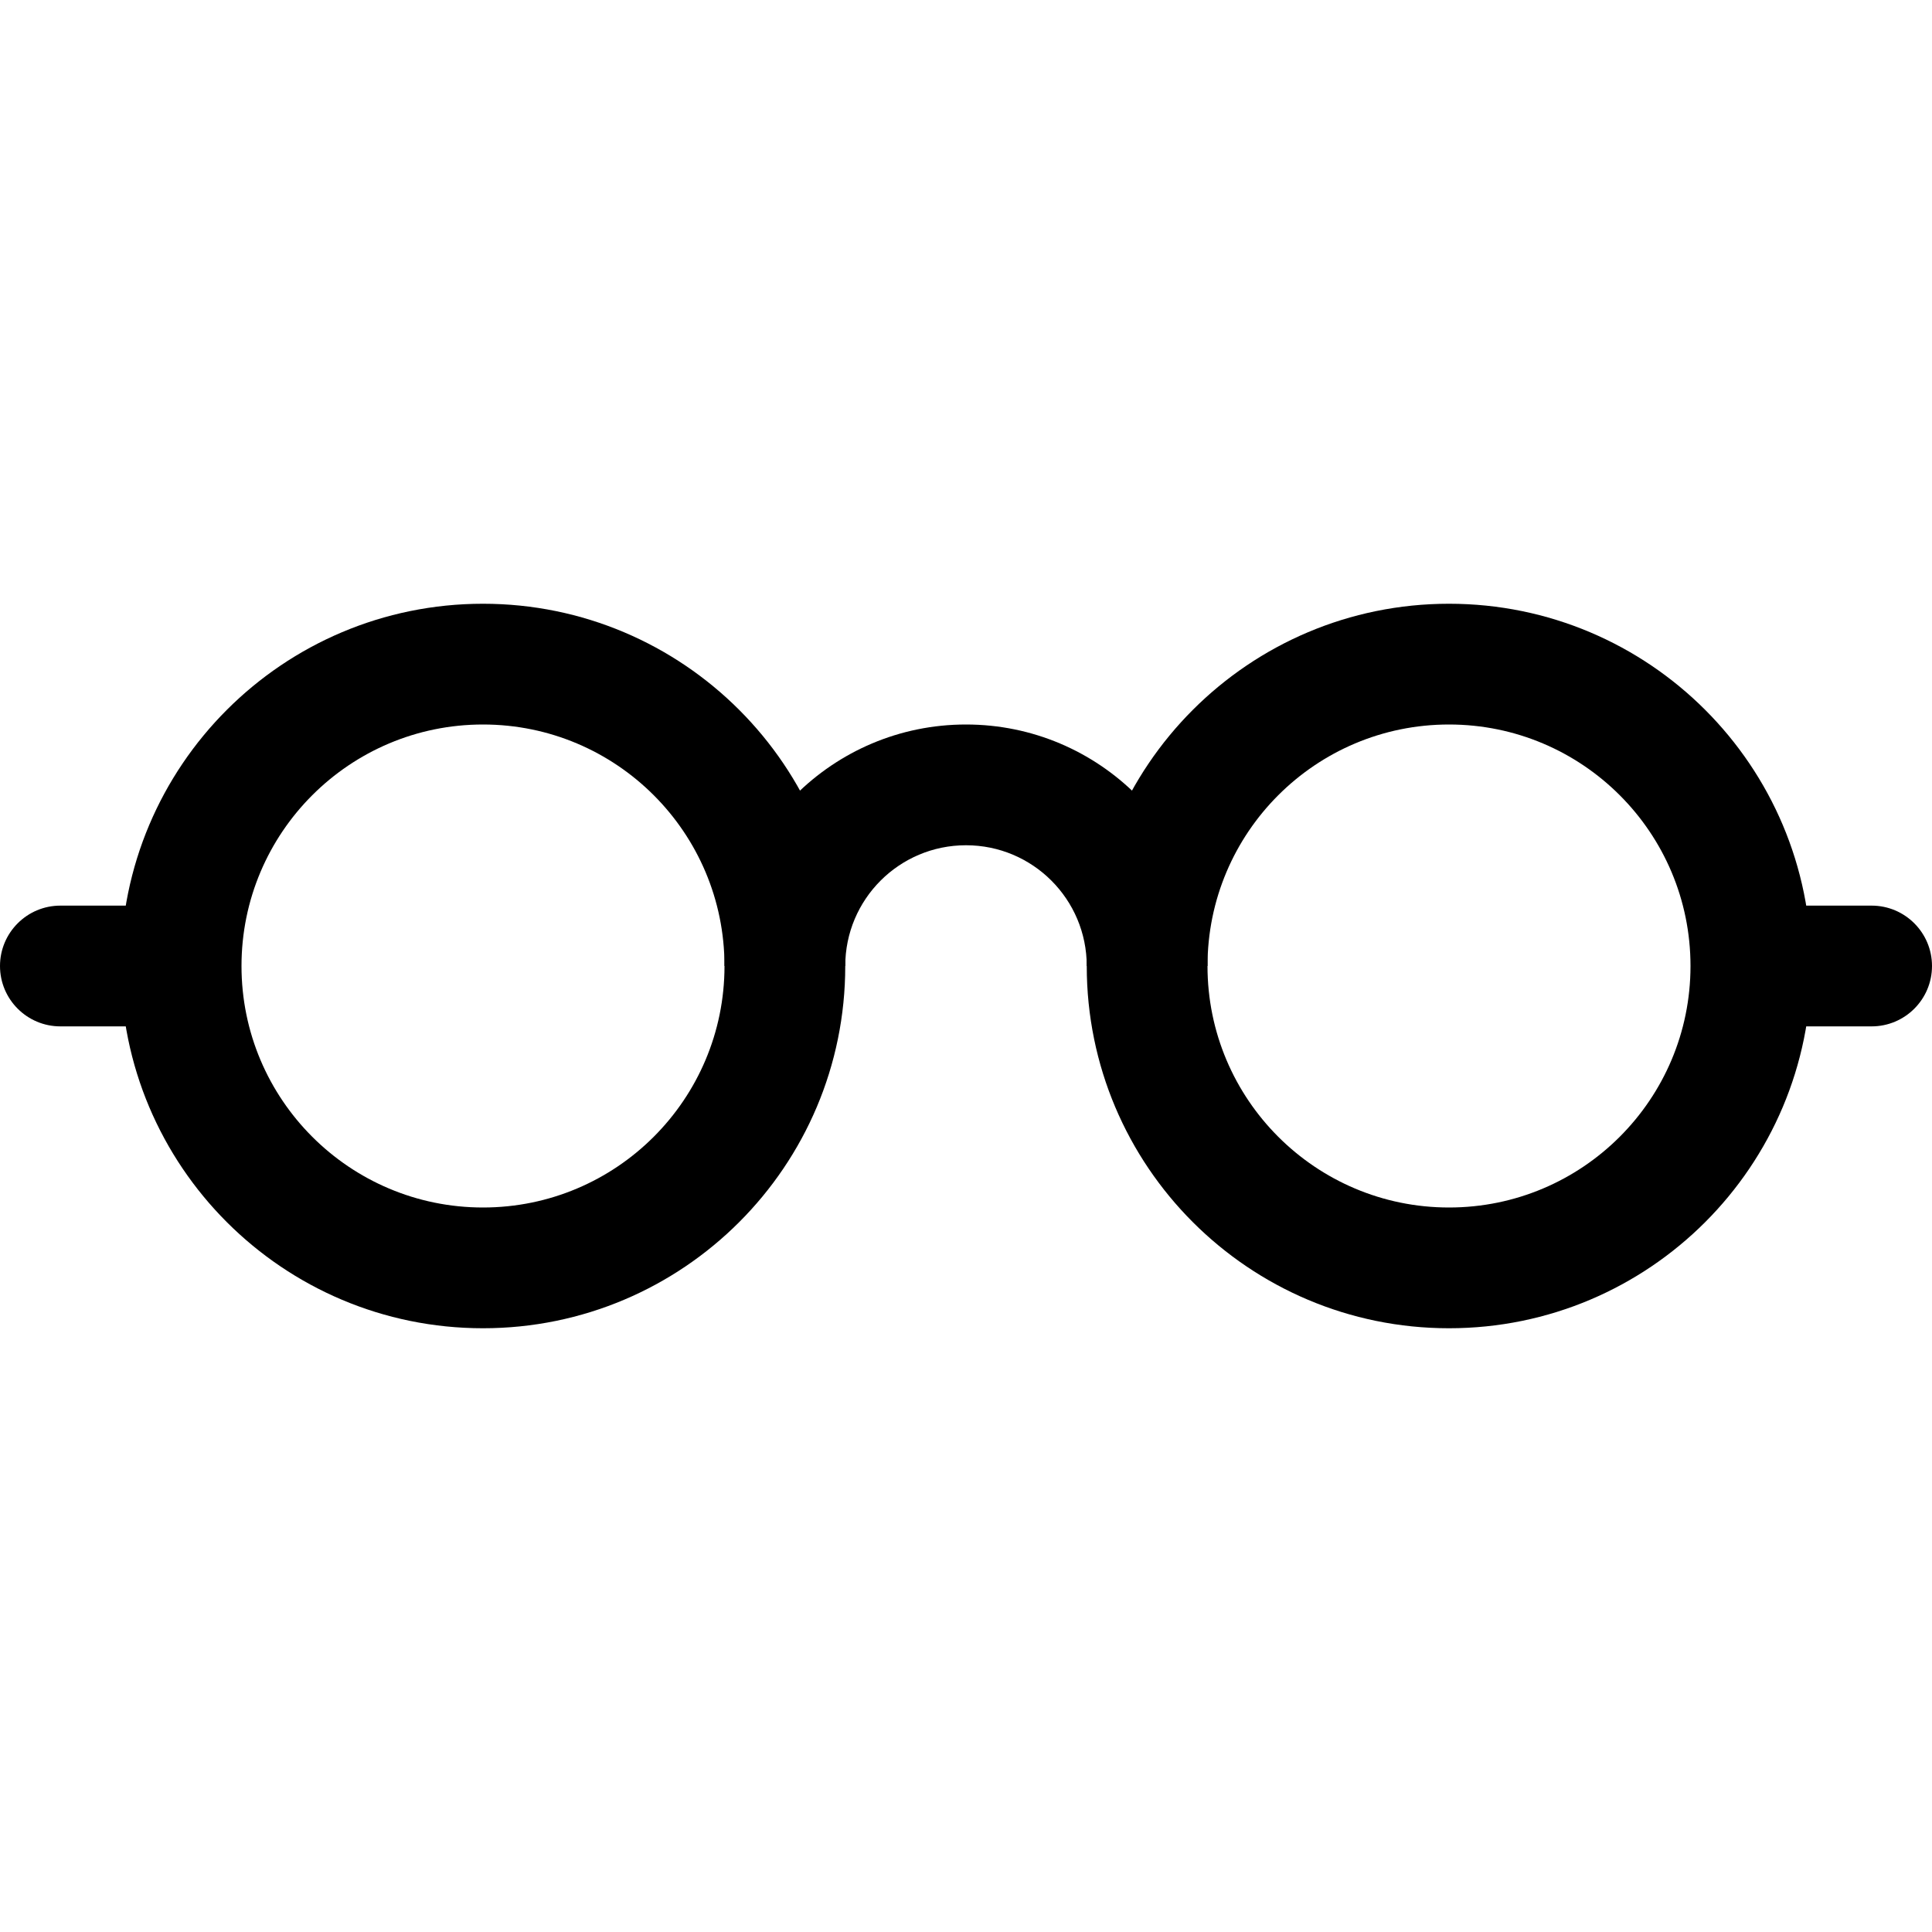<!-- Generated by IcoMoon.io -->
<svg version="1.1" xmlns="http://www.w3.org/2000/svg" width="32" height="32" viewBox="0 0 32 32">
<title>eyeglasses</title>
<path d="M8 20v0c-2.209 0-4-1.791-4-4s1.791-4 4-4v0c2.209 0 4 1.791 4 4s-1.791 4-4 4zM8 22c3.314 0 6-2.686 6-6s-2.686-6-6-6v0c-3.314 0-6 2.686-6 6s2.686 6 6 6v0zM24 20v0c-2.209 0-4-1.791-4-4s1.791-4 4-4v0c2.209 0 4 1.791 4 4s-1.791 4-4 4zM24 22c3.314 0 6-2.686 6-6s-2.686-6-6-6v0c-3.314 0-6 2.686-6 6s2.686 6 6 6v0z"></path>
<path d="M16 14c-1.105 0-2 0.895-2 2v0h-2c0-2.209 1.791-4 4-4s4 1.791 4 4v0h-2c0-1.105-0.895-2-2-2v0zM0 16c0-0.552 0.448-1 1-1v0h2v2h-2c-0.552 0-1-0.448-1-1v0zM31 17h-2v-2h2c0.552 0 1 0.448 1 1s-0.448 1-1 1v0z"></path>
</svg>
